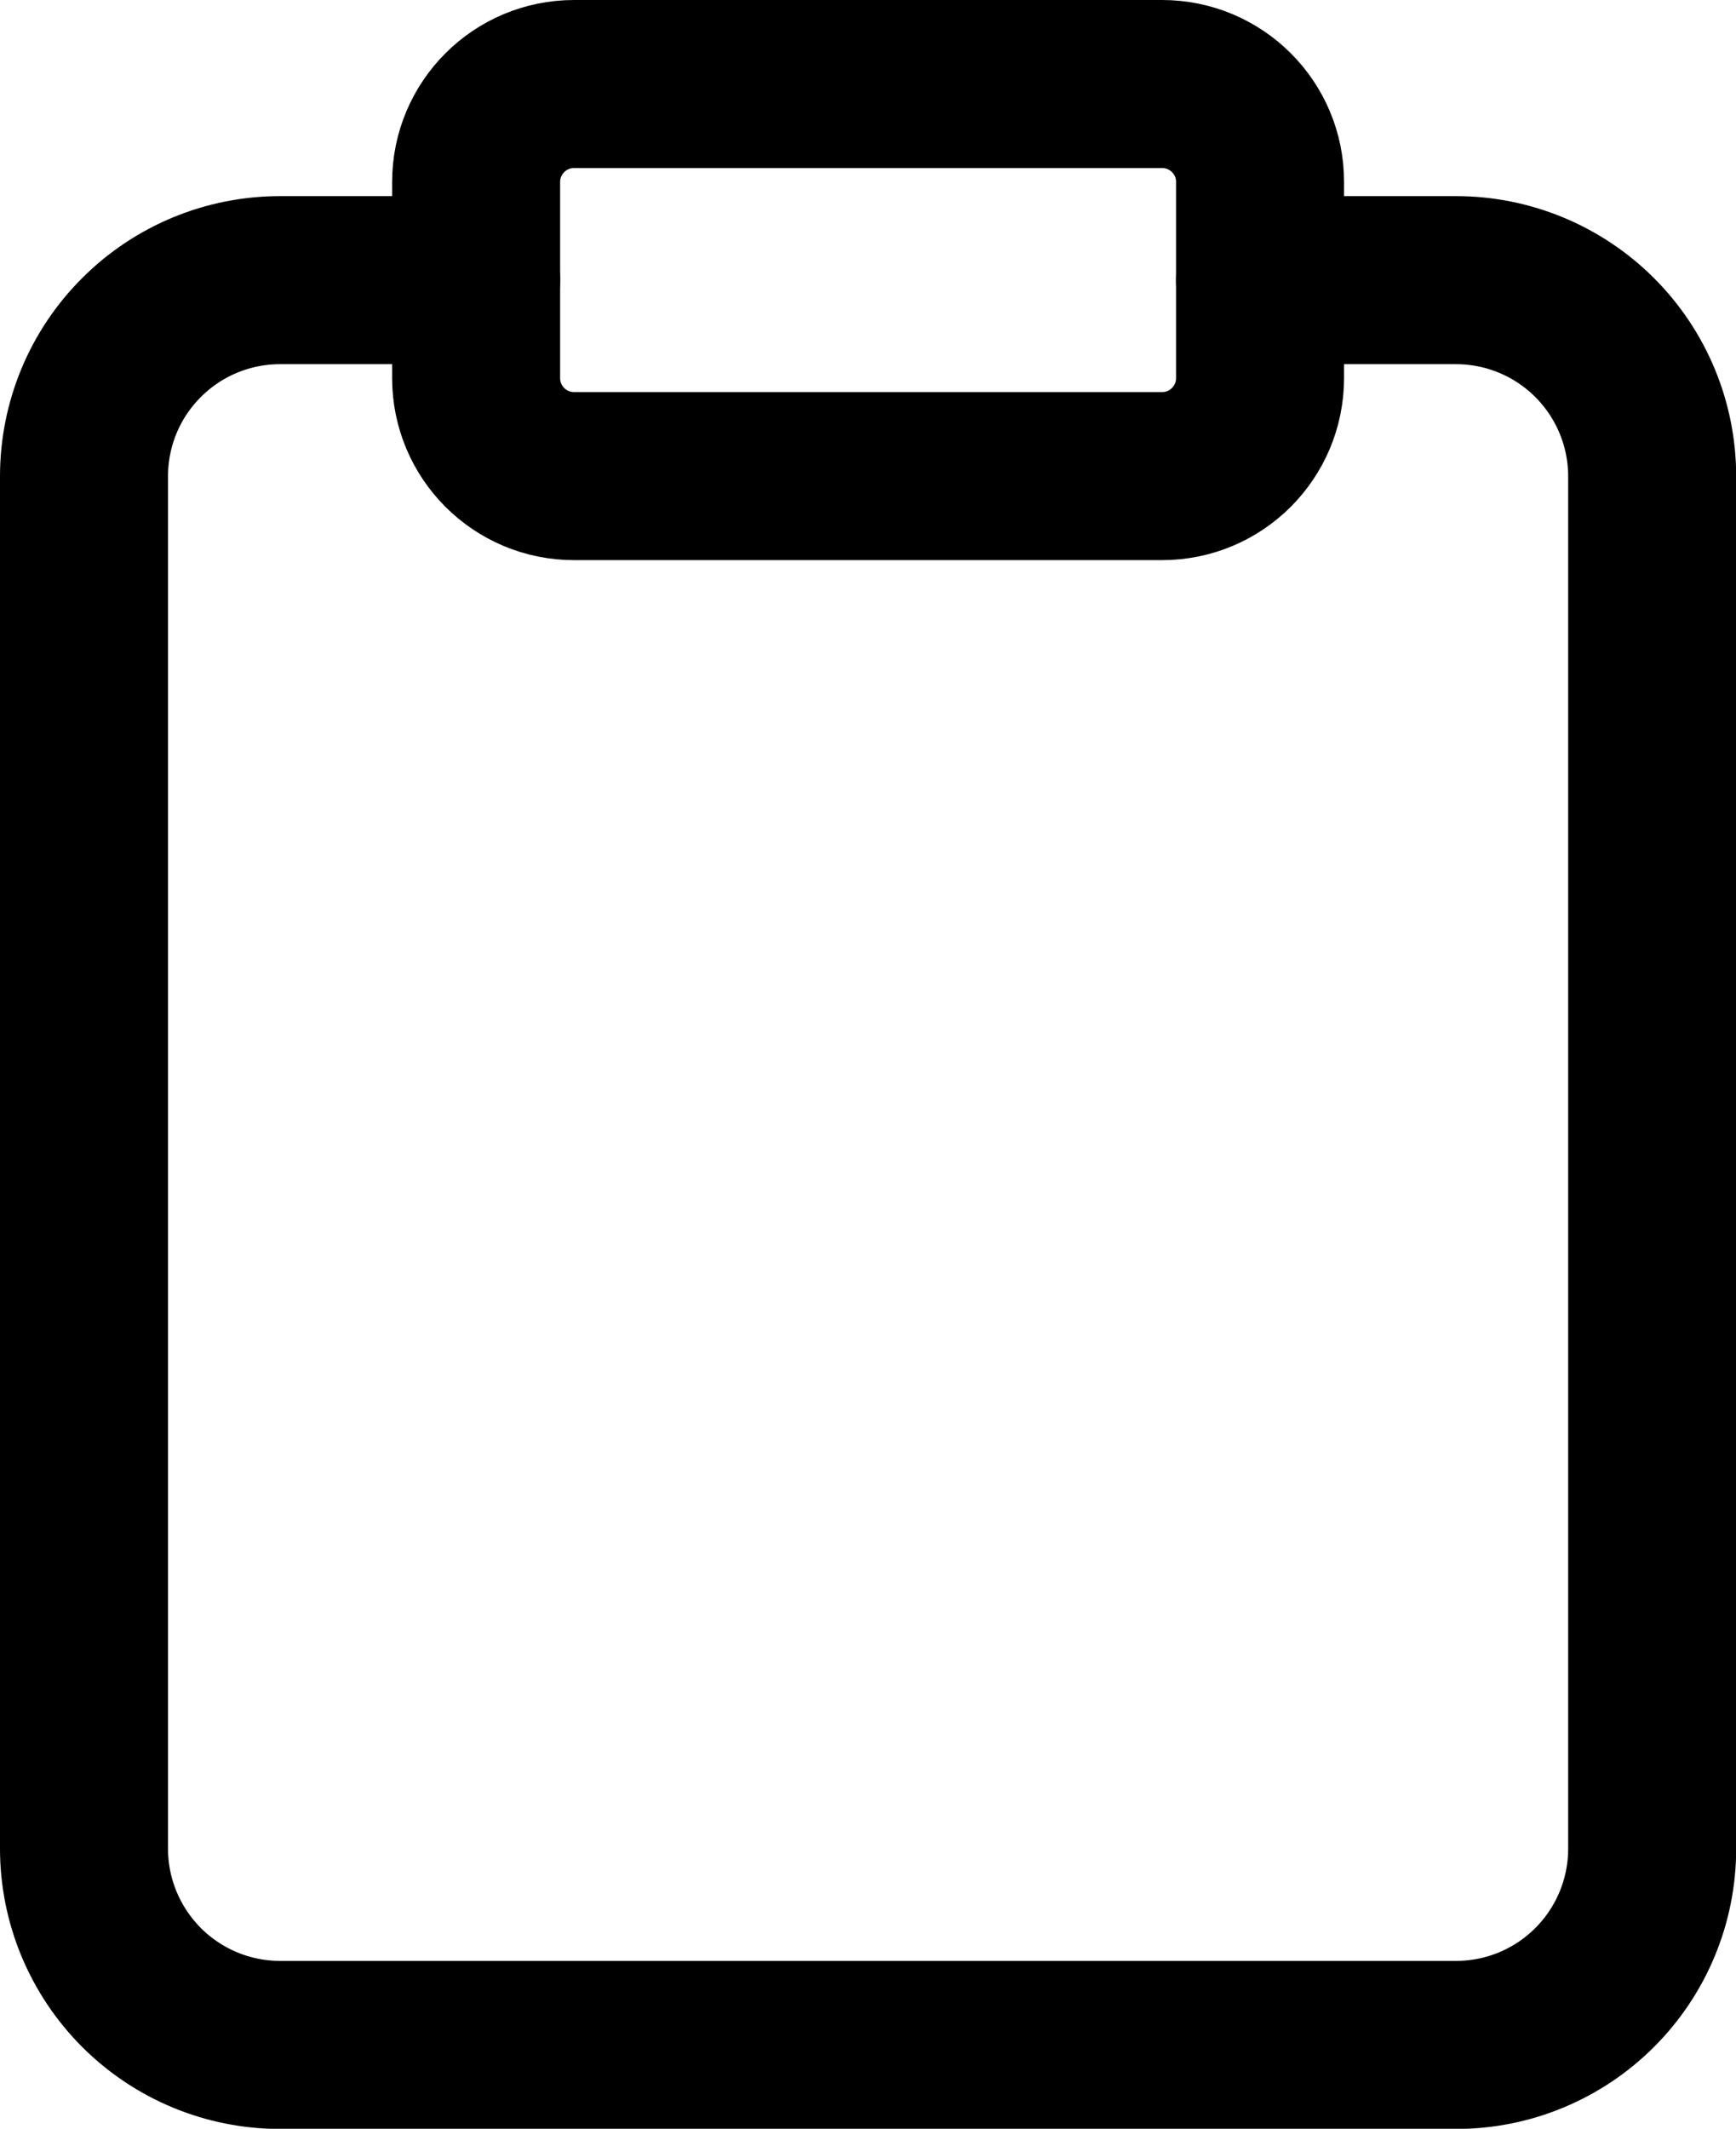 <svg width="10.333" height="12.667" viewBox="0 0 10.333 12.667" fill="none" version="1.1" id="svg13" xmlns="http://www.w3.org/2000/svg">
  <path d="m 7.5,1.667 h 1.167 c 0.309,0 0.606,0.123 0.825,0.342 0.219,0.219 0.342,0.516 0.342,0.825 v 8.167 c 0,0.309 -0.123,0.606 -0.342,0.825 -0.219,0.219 -0.515,0.342 -0.825,0.342 H 1.667 c -0.309,0 -0.606,-0.123 -0.825,-0.342 C 0.623,11.606 0.5,11.31 0.5,11 V 2.834 C 0.5,2.524 0.623,2.227 0.842,2.009 1.06,1.79 1.357,1.667 1.667,1.667 h 1.167" stroke="#000000" stroke-opacity="1.0" stroke-linecap="round" stroke-linejoin="round" id="path2" />
  <path d="m 6.917,0.5 h -3.5 C 3.095,0.5 2.834,0.761 2.834,1.083 V 2.25 c 0,0.322 0.261,0.583 0.583,0.583 h 3.5 c 0.322,0 0.583,-0.261 0.583,-0.583 V 1.083 C 7.501,0.761 7.239,0.5 6.917,0.5 Z" stroke="#000000" stroke-opacity="1.0" stroke-linecap="round" stroke-linejoin="round" id="path4" />
</svg>
